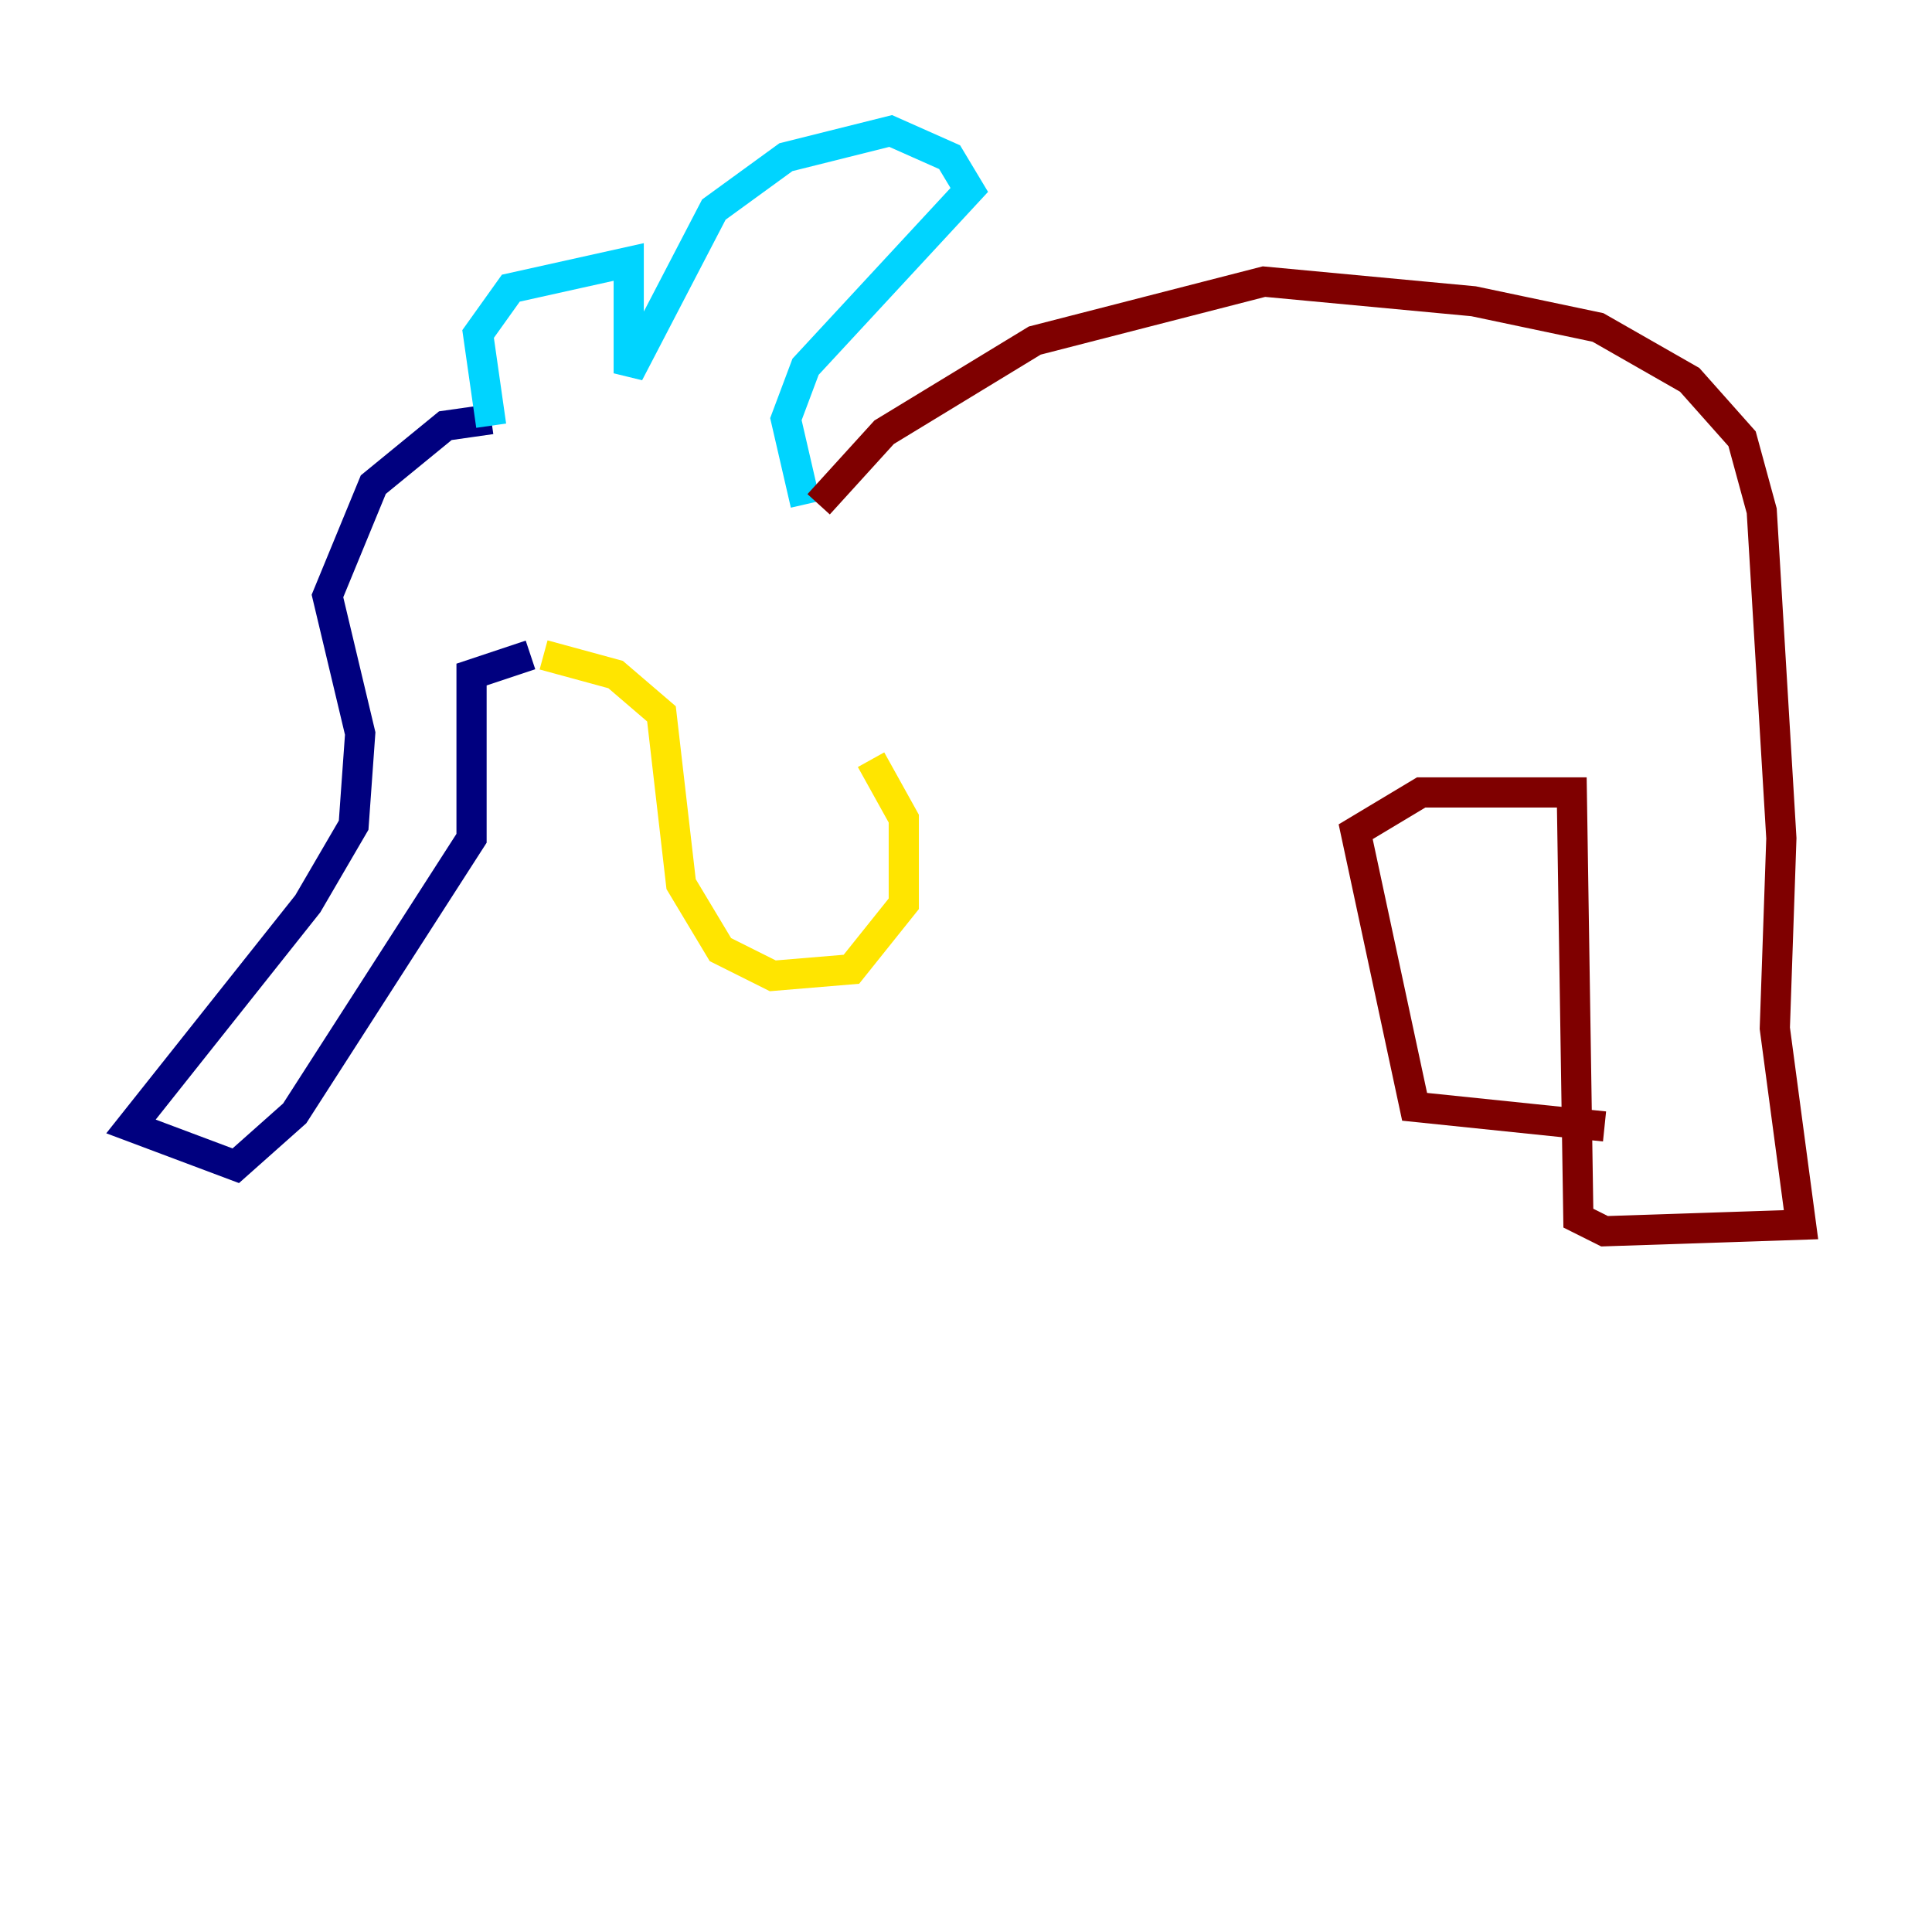 <?xml version="1.0" encoding="utf-8" ?>
<svg baseProfile="tiny" height="128" version="1.2" viewBox="0,0,128,128" width="128" xmlns="http://www.w3.org/2000/svg" xmlns:ev="http://www.w3.org/2001/xml-events" xmlns:xlink="http://www.w3.org/1999/xlink"><defs /><polyline fill="none" points="32.542,27.77 29.505,28.203 24.732,32.108 21.695,39.485 23.864,48.597 23.43,54.671 20.393,59.878 8.678,74.63 15.62,77.234 19.525,73.763 31.241,55.539 31.241,44.691 35.146,43.39" stroke="#00007f" stroke-width="2" /><polyline fill="none" points="32.542,28.203 31.675,22.129 33.844,19.091 41.654,17.356 41.654,24.732 47.295,13.885 52.068,10.414 59.01,8.678 62.915,10.414 64.217,12.583 53.37,24.298 52.068,27.77 53.37,33.41" stroke="#00d4ff" stroke-width="2" /><polyline fill="none" points="36.014,43.39 40.786,44.691 43.824,47.295 45.125,58.576 47.729,62.915 51.2,64.651 56.407,64.217 59.878,59.878 59.878,54.237 57.709,50.332" stroke="#ffe500" stroke-width="2" /><polyline fill="none" points="54.237,33.41 58.576,28.637 68.556,22.563 83.742,18.658 97.627,19.959 105.871,21.695 111.946,25.166 115.417,29.071 116.719,33.844 118.02,55.539 117.586,68.122 119.322,81.139 106.305,81.573 104.57,80.705 104.136,52.502 94.156,52.502 89.817,55.105 93.722,73.329 106.305,74.63" stroke="#7f0000" stroke-width="2" /></svg>